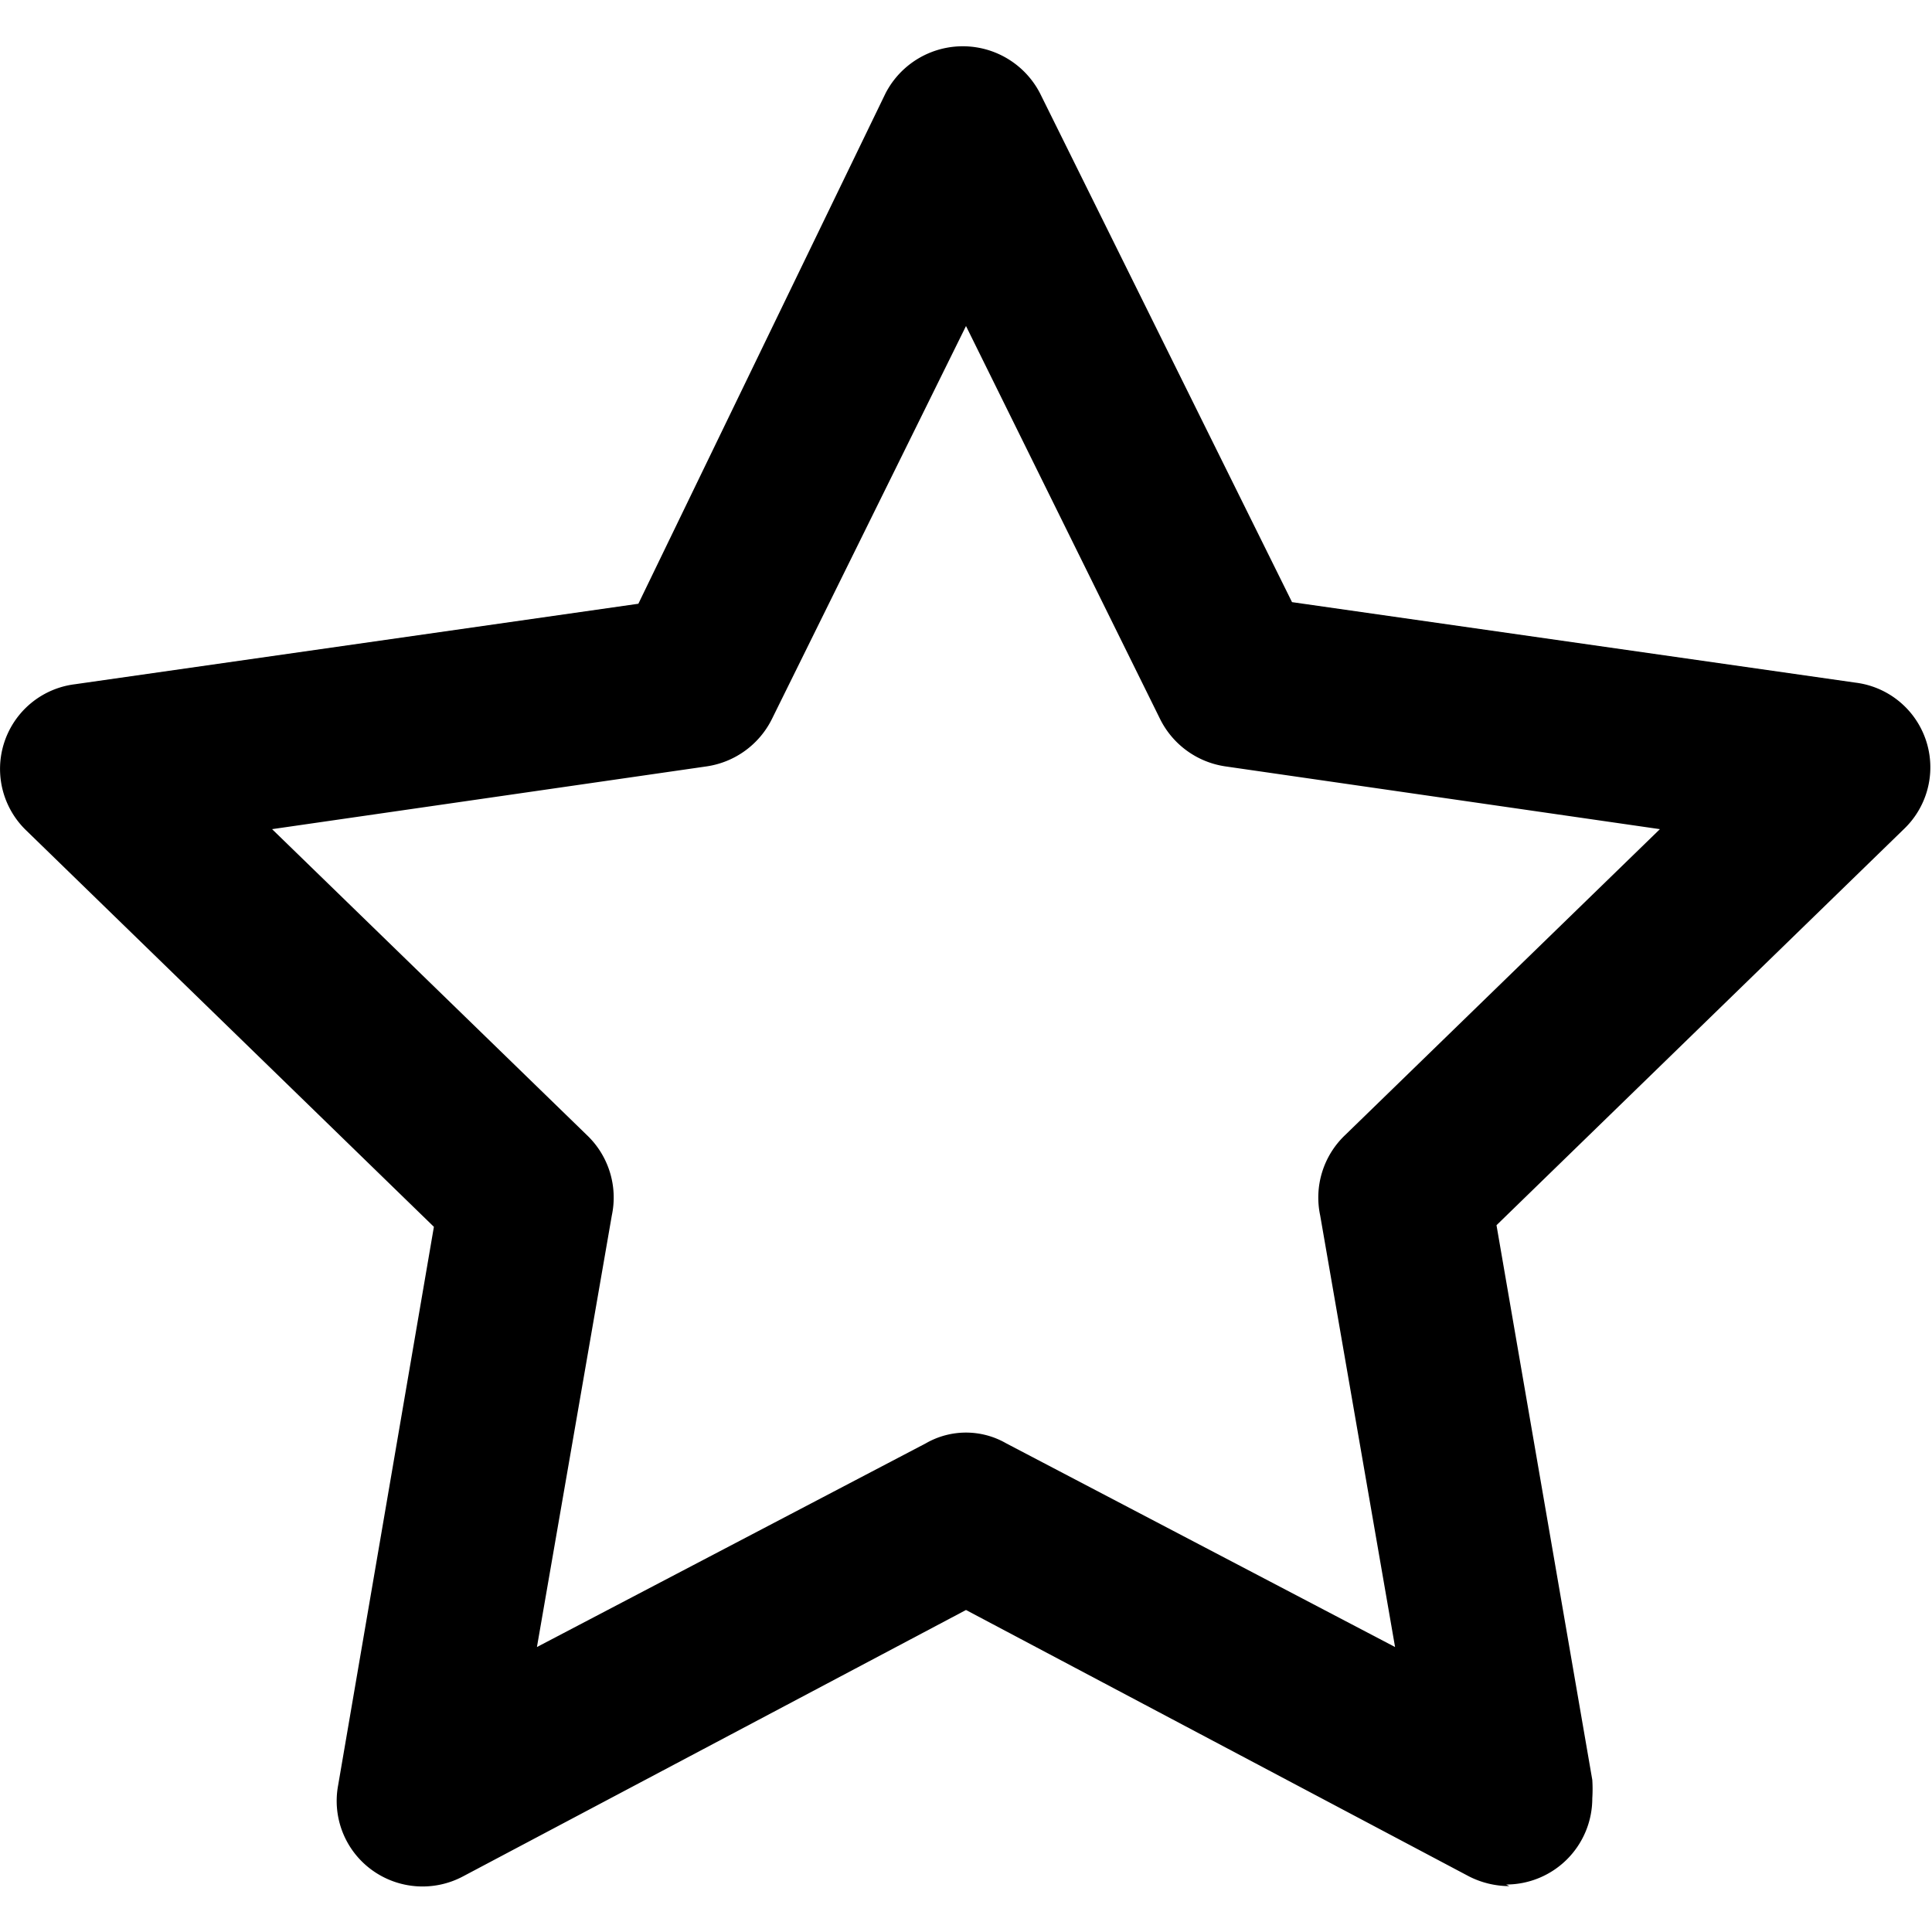 <svg xmlns="http://www.w3.org/2000/svg" viewBox="0 0 24 24">
  <g id="Star_Hollow" data-name="Star Hollow">
    <path d="M3.38,10.3l3.91,3.8a1.07,1.07,0,0,1,.31,1l-.93,5.36,4.83-2.53a1,1,0,0,1,1,0l4.83,2.53-.93-5.36a1.07,1.07,0,0,1,.31-1l3.91-3.8-5.4-.78a1.08,1.08,0,0,1-.81-.59L12,4.05,9.59,8.93a1.08,1.08,0,0,1-.81.59ZM18.75,23.43a1.11,1.11,0,0,1-.5-.12L12,20,5.75,23.31a1.07,1.07,0,0,1-1.13-.08,1.06,1.06,0,0,1-.42-1.05l1.19-6.94L.33,10.32A1.06,1.06,0,0,1,.93,8.5l7-1L11,1.16a1.08,1.08,0,0,1,1.92,0l3.13,6.32,7,1a1.06,1.06,0,0,1,.6,1.82l-5.06,4.92,1.19,6.89a1.79,1.79,0,0,1,0,.23,1.07,1.07,0,0,1-1.07,1.07Z" style="fill-rule: evenodd"/>
  </g>
</svg>
